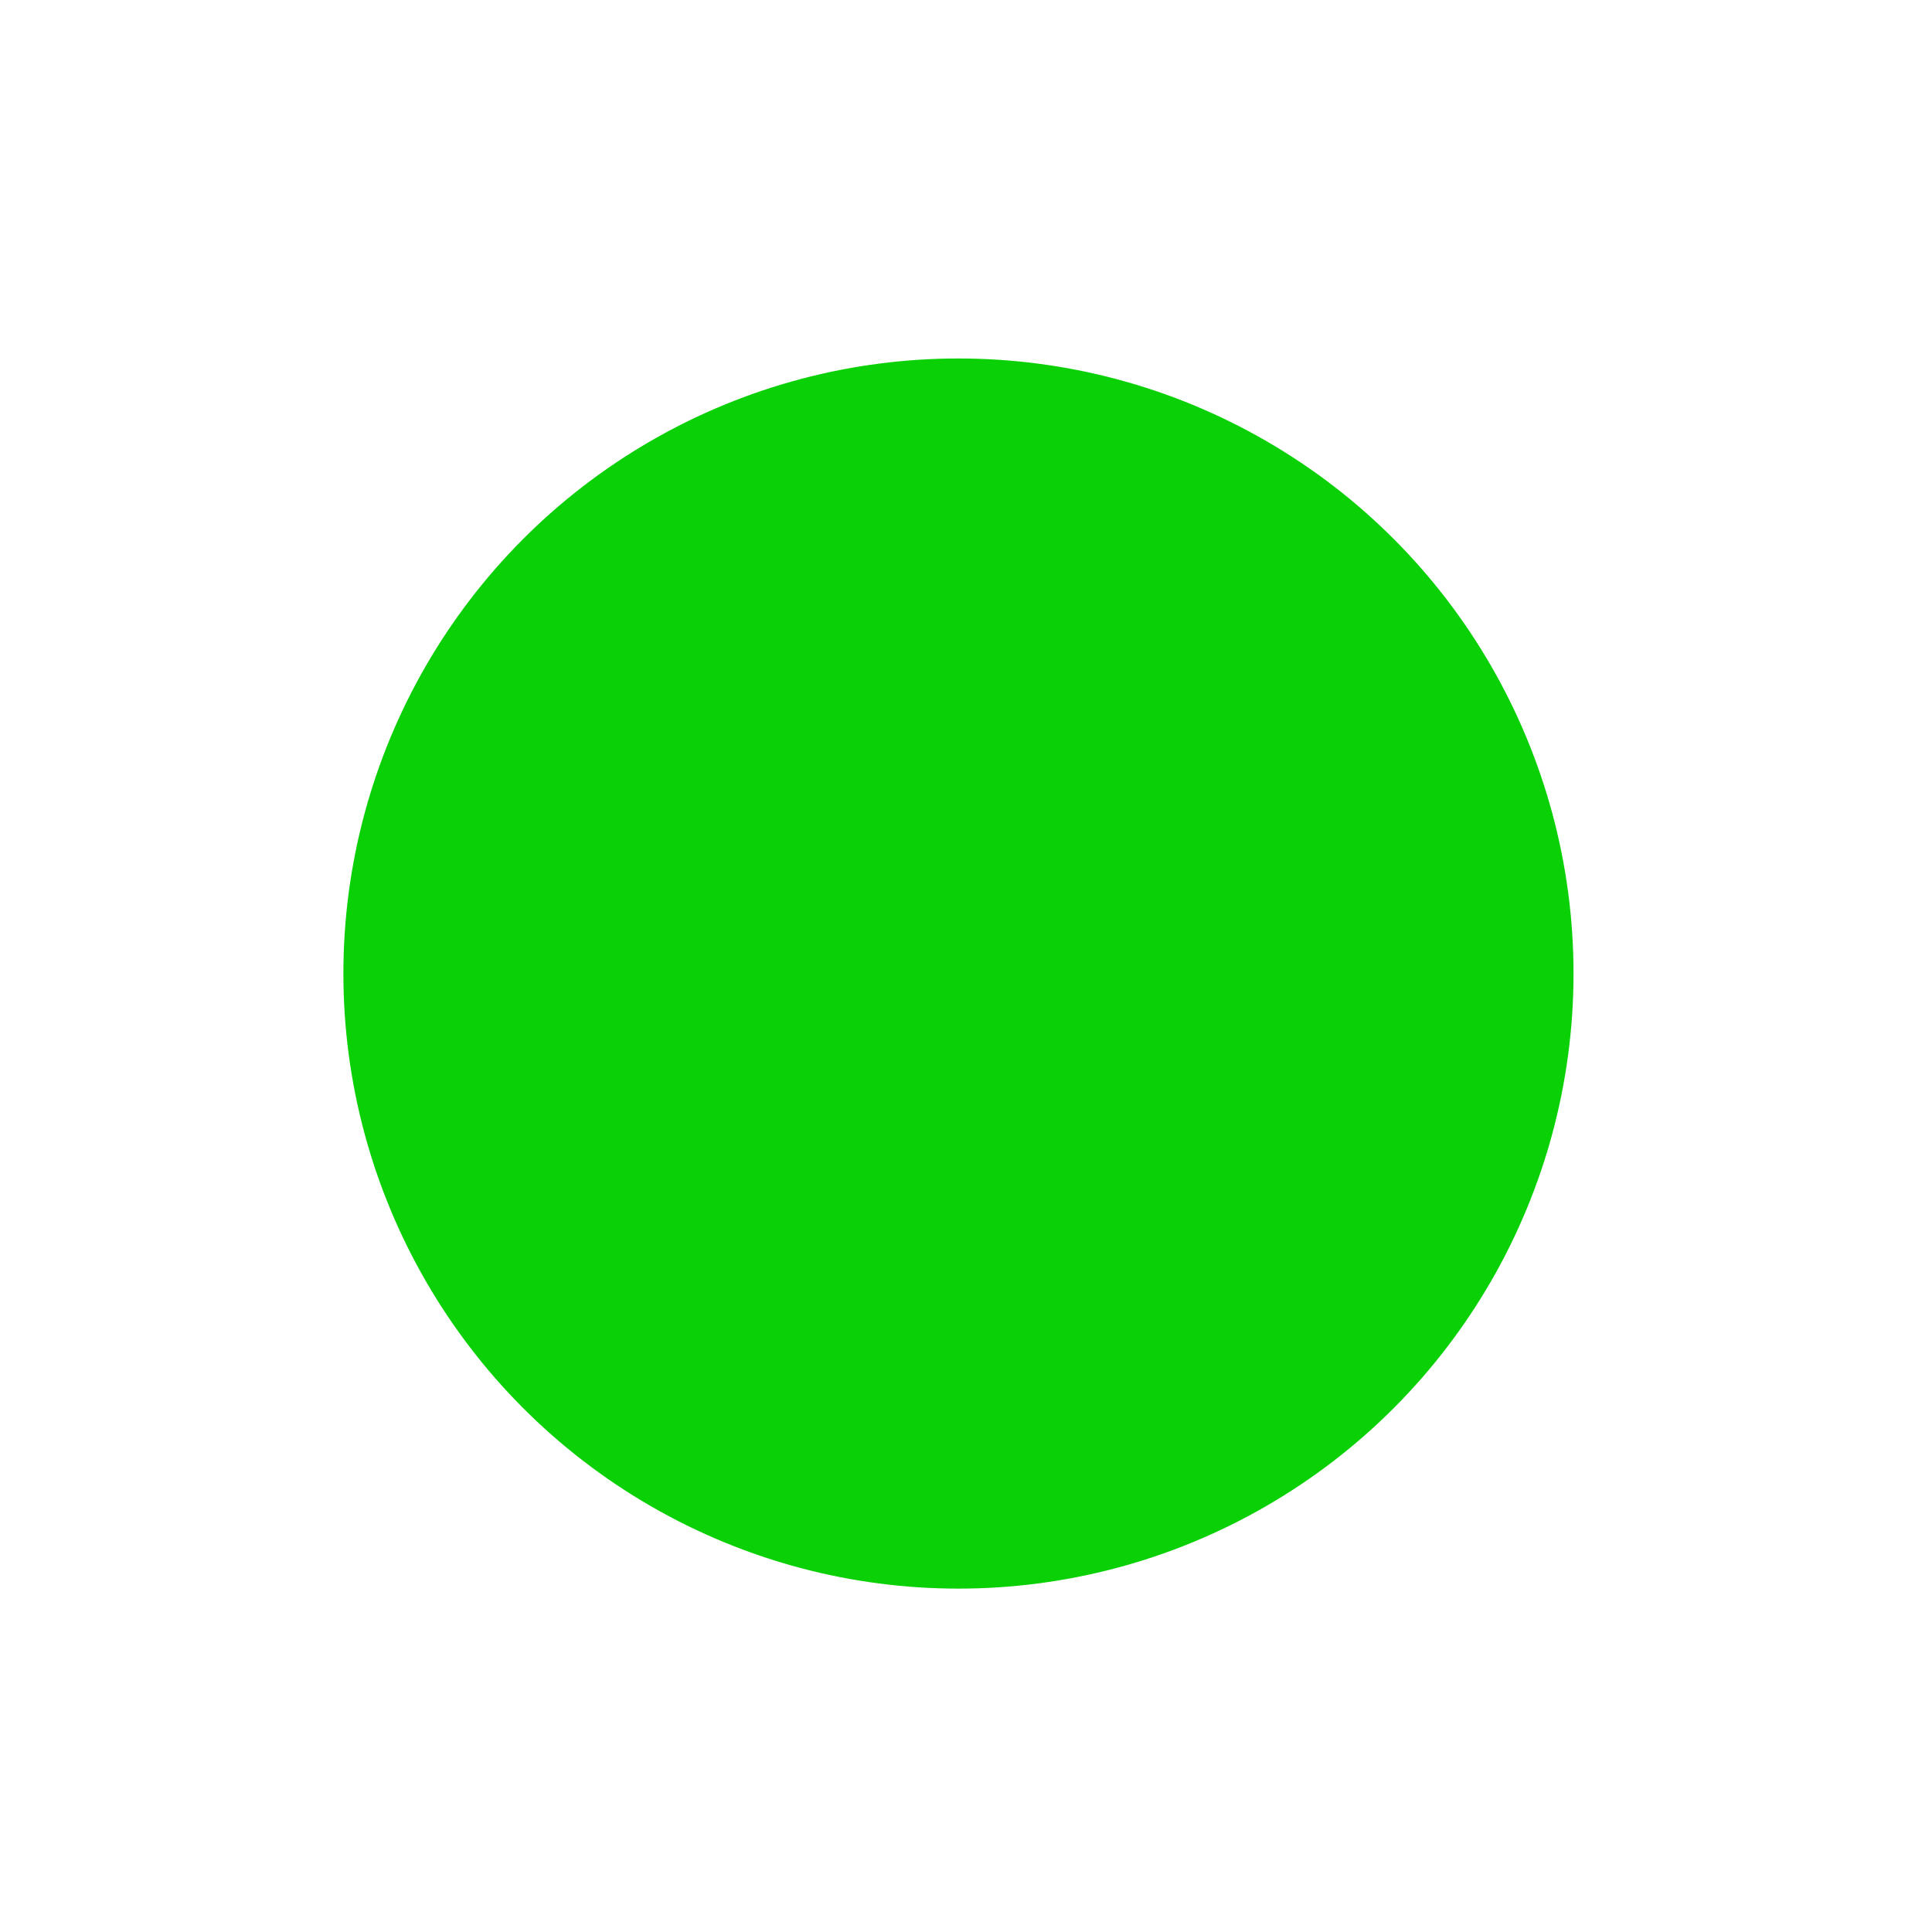 <!DOCTYPE svg PUBLIC "-//W3C//DTD SVG 1.1//EN" "http://www.w3.org/Graphics/SVG/1.1/DTD/svg11.dtd">
<!-- Uploaded to: SVG Repo, www.svgrepo.com, Transformed by: SVG Repo Mixer Tools -->
<svg fill="#0ad006" width="64px" height="64px" viewBox="0 0 256 256" xmlns="http://www.w3.org/2000/svg" stroke="#0ad006">
<g id="SVGRepo_bgCarrier" stroke-width="0"/>
<g id="SVGRepo_tracerCarrier" stroke-linecap="round" stroke-linejoin="round"/>
<g id="SVGRepo_iconCarrier"> <circle cx="127" cy="129" r="81" fill-rule="evenodd"/> </g>
</svg>